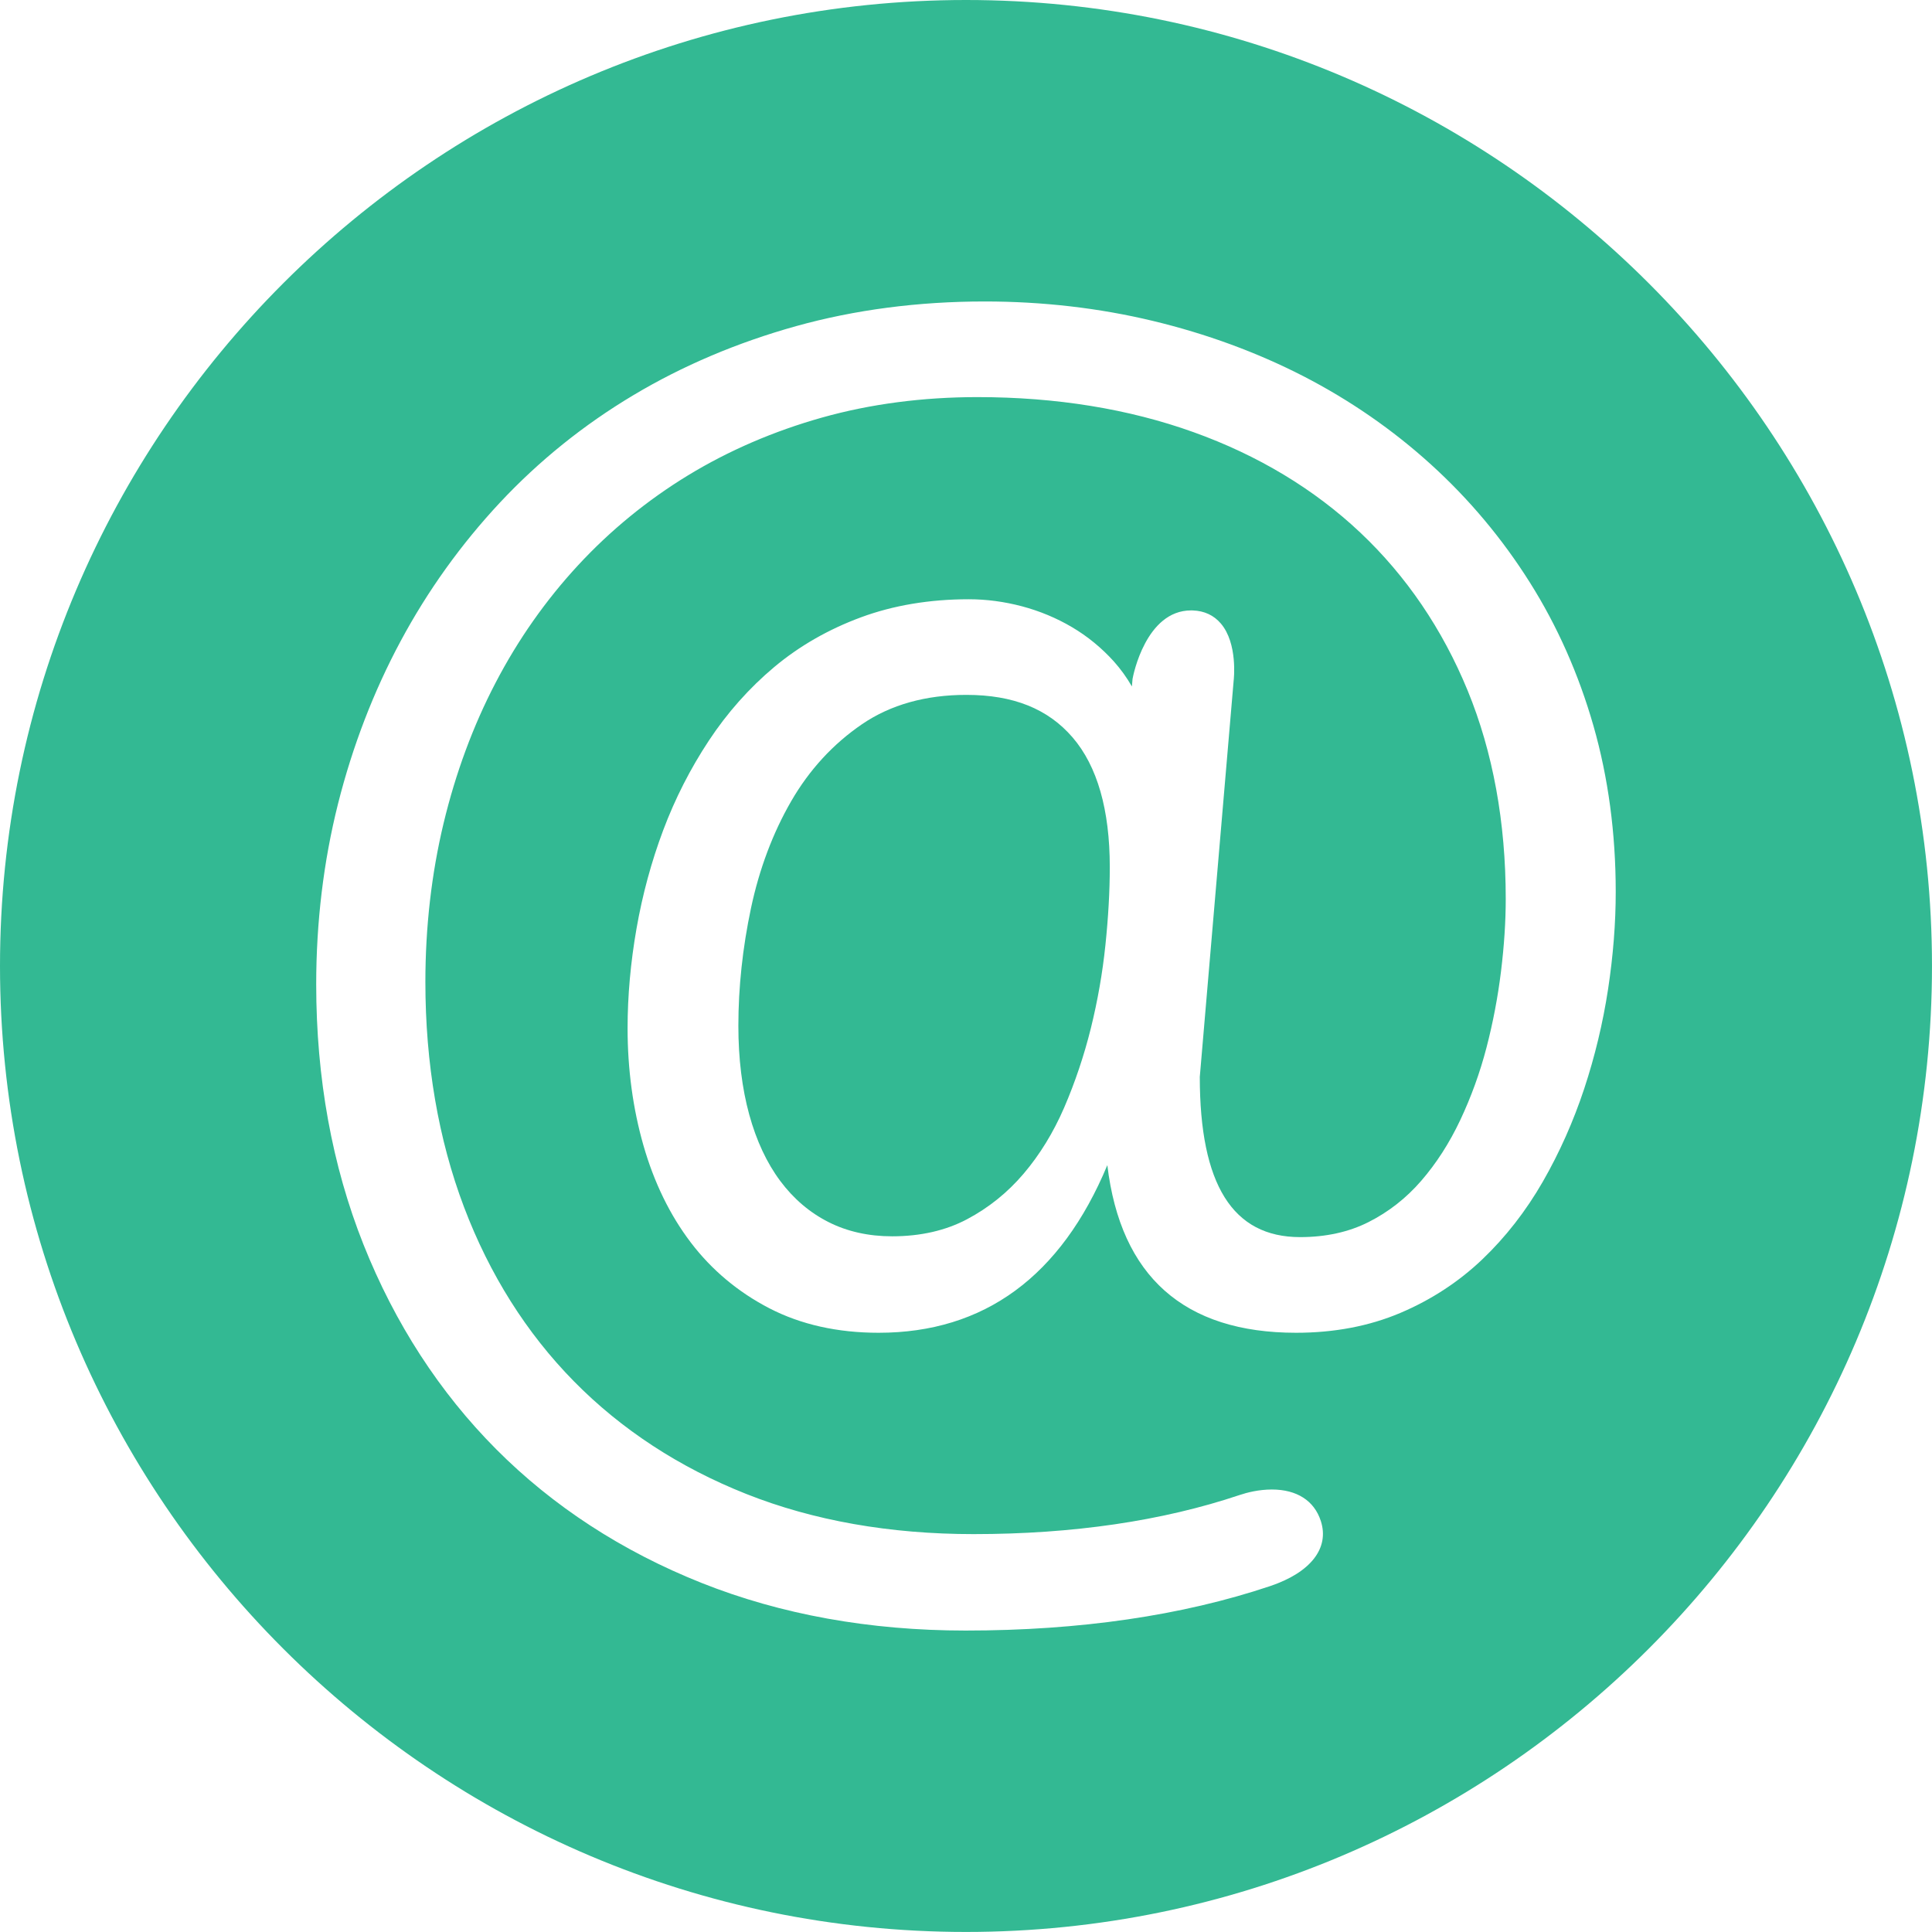 <?xml version="1.0" encoding="utf-8"?>
<!DOCTYPE svg PUBLIC "-//W3C//DTD SVG 1.1//EN" "http://www.w3.org/Graphics/SVG/1.1/DTD/svg11.dtd">
<svg version="1.1" id="Calque_1" xmlns="http://www.w3.org/2000/svg" xmlns:xlink="http://www.w3.org/1999/xlink" x="0px" y="0px"
	 width="116.388px" height="116.385px" viewBox="0 0 116.388 116.385" enable-background="new 0 0 116.388 116.385"
	 xml:space="preserve" fill="#33B993">
<g>
	<path d="M58.194,0C26.106,0,0,26.105,0,58.193c0,32.087,26.105,58.192,58.193,58.192
		c32.088,0,58.194-26.105,58.194-58.192C116.388,26.105,90.282,0,58.194,0z M96.874,59.591c-0.309,2.023-0.791,4.041-1.438,5.996
		c-0.648,1.96-1.486,3.844-2.494,5.601c-1.016,1.767-2.242,3.342-3.648,4.682c-1.416,1.35-3.076,2.435-4.934,3.223
		c-1.869,0.794-3.982,1.196-6.279,1.196c-6.752,0-10.57-3.395-11.373-10.098c-2.791,6.702-7.42,10.098-13.78,10.098
		c-2.474,0-4.687-0.496-6.579-1.475c-1.885-0.976-3.479-2.311-4.737-3.967c-1.251-1.644-2.209-3.608-2.848-5.839
		c-0.635-2.215-0.957-4.592-0.957-7.063c0-1.948,0.181-3.967,0.537-6.001c0.358-2.05,0.9-4.046,1.61-5.934
		c0.715-1.903,1.64-3.716,2.746-5.389c1.108-1.681,2.435-3.174,3.941-4.437c1.512-1.266,3.269-2.273,5.223-2.995
		c1.956-0.723,4.143-1.089,6.497-1.089c1.063,0,2.141,0.143,3.206,0.425c1.07,0.285,2.084,0.708,3.012,1.256
		c0.934,0.551,1.783,1.246,2.523,2.066c0.412,0.462,0.775,0.966,1.086,1.506l0.039-0.454c0.037-0.217,0.805-4.127,3.529-4.127
		l0.102,0.002c0.695,0.025,1.264,0.29,1.688,0.787c1.027,1.2,0.783,3.362,0.771,3.454l-2.039,23.858
		c0.002,6.481,1.977,9.653,6.043,9.653c1.549,0,2.938-0.306,4.127-0.908c1.203-0.608,2.268-1.442,3.164-2.478
		c0.912-1.051,1.705-2.283,2.355-3.662c0.652-1.381,1.186-2.849,1.58-4.361c0.395-1.517,0.689-3.064,0.877-4.6
		c0.189-1.538,0.285-3.006,0.285-4.363c0-4.625-0.773-8.85-2.295-12.556c-1.52-3.697-3.695-6.899-6.469-9.516
		c-2.777-2.619-6.158-4.654-10.047-6.049c-3.9-1.401-8.277-2.111-13.008-2.111c-3.304,0-6.455,0.414-9.365,1.231
		c-2.907,0.818-5.624,1.989-8.074,3.481c-2.451,1.494-4.681,3.317-6.625,5.418c-1.949,2.105-3.622,4.488-4.973,7.083
		c-1.352,2.589-2.406,5.439-3.133,8.47c-0.726,3.034-1.094,6.247-1.094,9.55c0,4.915,0.782,9.475,2.325,13.555
		c1.54,4.068,3.769,7.602,6.623,10.502c2.852,2.901,6.346,5.186,10.385,6.788c4.042,1.604,8.648,2.418,13.69,2.418
		c5.983,0,11.374-0.792,16.024-2.354c0.453-0.152,1.158-0.333,1.945-0.333c1.506,0,2.555,0.673,2.951,1.896
		c0.531,1.638-0.613,3.105-3.063,3.926c-5.295,1.774-11.465,2.675-18.338,2.675c-5.775,0-11.129-0.967-15.912-2.872
		c-4.787-1.909-8.946-4.617-12.362-8.049c-3.414-3.429-6.104-7.579-7.997-12.335c-1.89-4.751-2.848-10.023-2.848-15.672
		c0-3.745,0.441-7.401,1.312-10.869c0.875-3.475,2.145-6.774,3.773-9.806c1.626-3.031,3.641-5.842,5.989-8.354
		c2.348-2.51,5.047-4.683,8.023-6.459c2.969-1.777,6.27-3.178,9.812-4.165c3.54-0.986,7.363-1.486,11.362-1.486
		c3.489,0,6.893,0.394,10.122,1.169c3.225,0.773,6.279,1.895,9.082,3.335c2.803,1.444,5.387,3.232,7.682,5.317
		c2.299,2.086,4.301,4.476,5.953,7.102c1.654,2.621,2.943,5.528,3.834,8.64c0.891,3.111,1.342,6.474,1.342,9.996
		C97.337,55.597,97.181,57.573,96.874,59.591z"/>
	<path d="M58.217,41.861c-2.451,0-4.564,0.593-6.283,1.764c-1.741,1.188-3.18,2.75-4.274,4.646
		c-1.104,1.913-1.919,4.081-2.42,6.444c-0.504,2.38-0.759,4.764-0.759,7.084c0,1.967,0.221,3.767,0.656,5.351
		c0.431,1.569,1.06,2.913,1.867,3.993c0.799,1.073,1.775,1.905,2.903,2.475c1.125,0.571,2.416,0.86,3.837,0.86
		c1.705,0,3.221-0.345,4.504-1.024c1.303-0.688,2.45-1.611,3.413-2.743c0.973-1.143,1.797-2.483,2.447-3.987
		c0.656-1.521,1.197-3.128,1.607-4.778c0.41-1.658,0.705-3.342,0.877-5.005c0.174-1.667,0.264-3.252,0.264-4.709
		c0-3.452-0.754-6.077-2.236-7.803C63.136,42.7,61.042,41.861,58.217,41.861z"/>
</g>
</svg>
